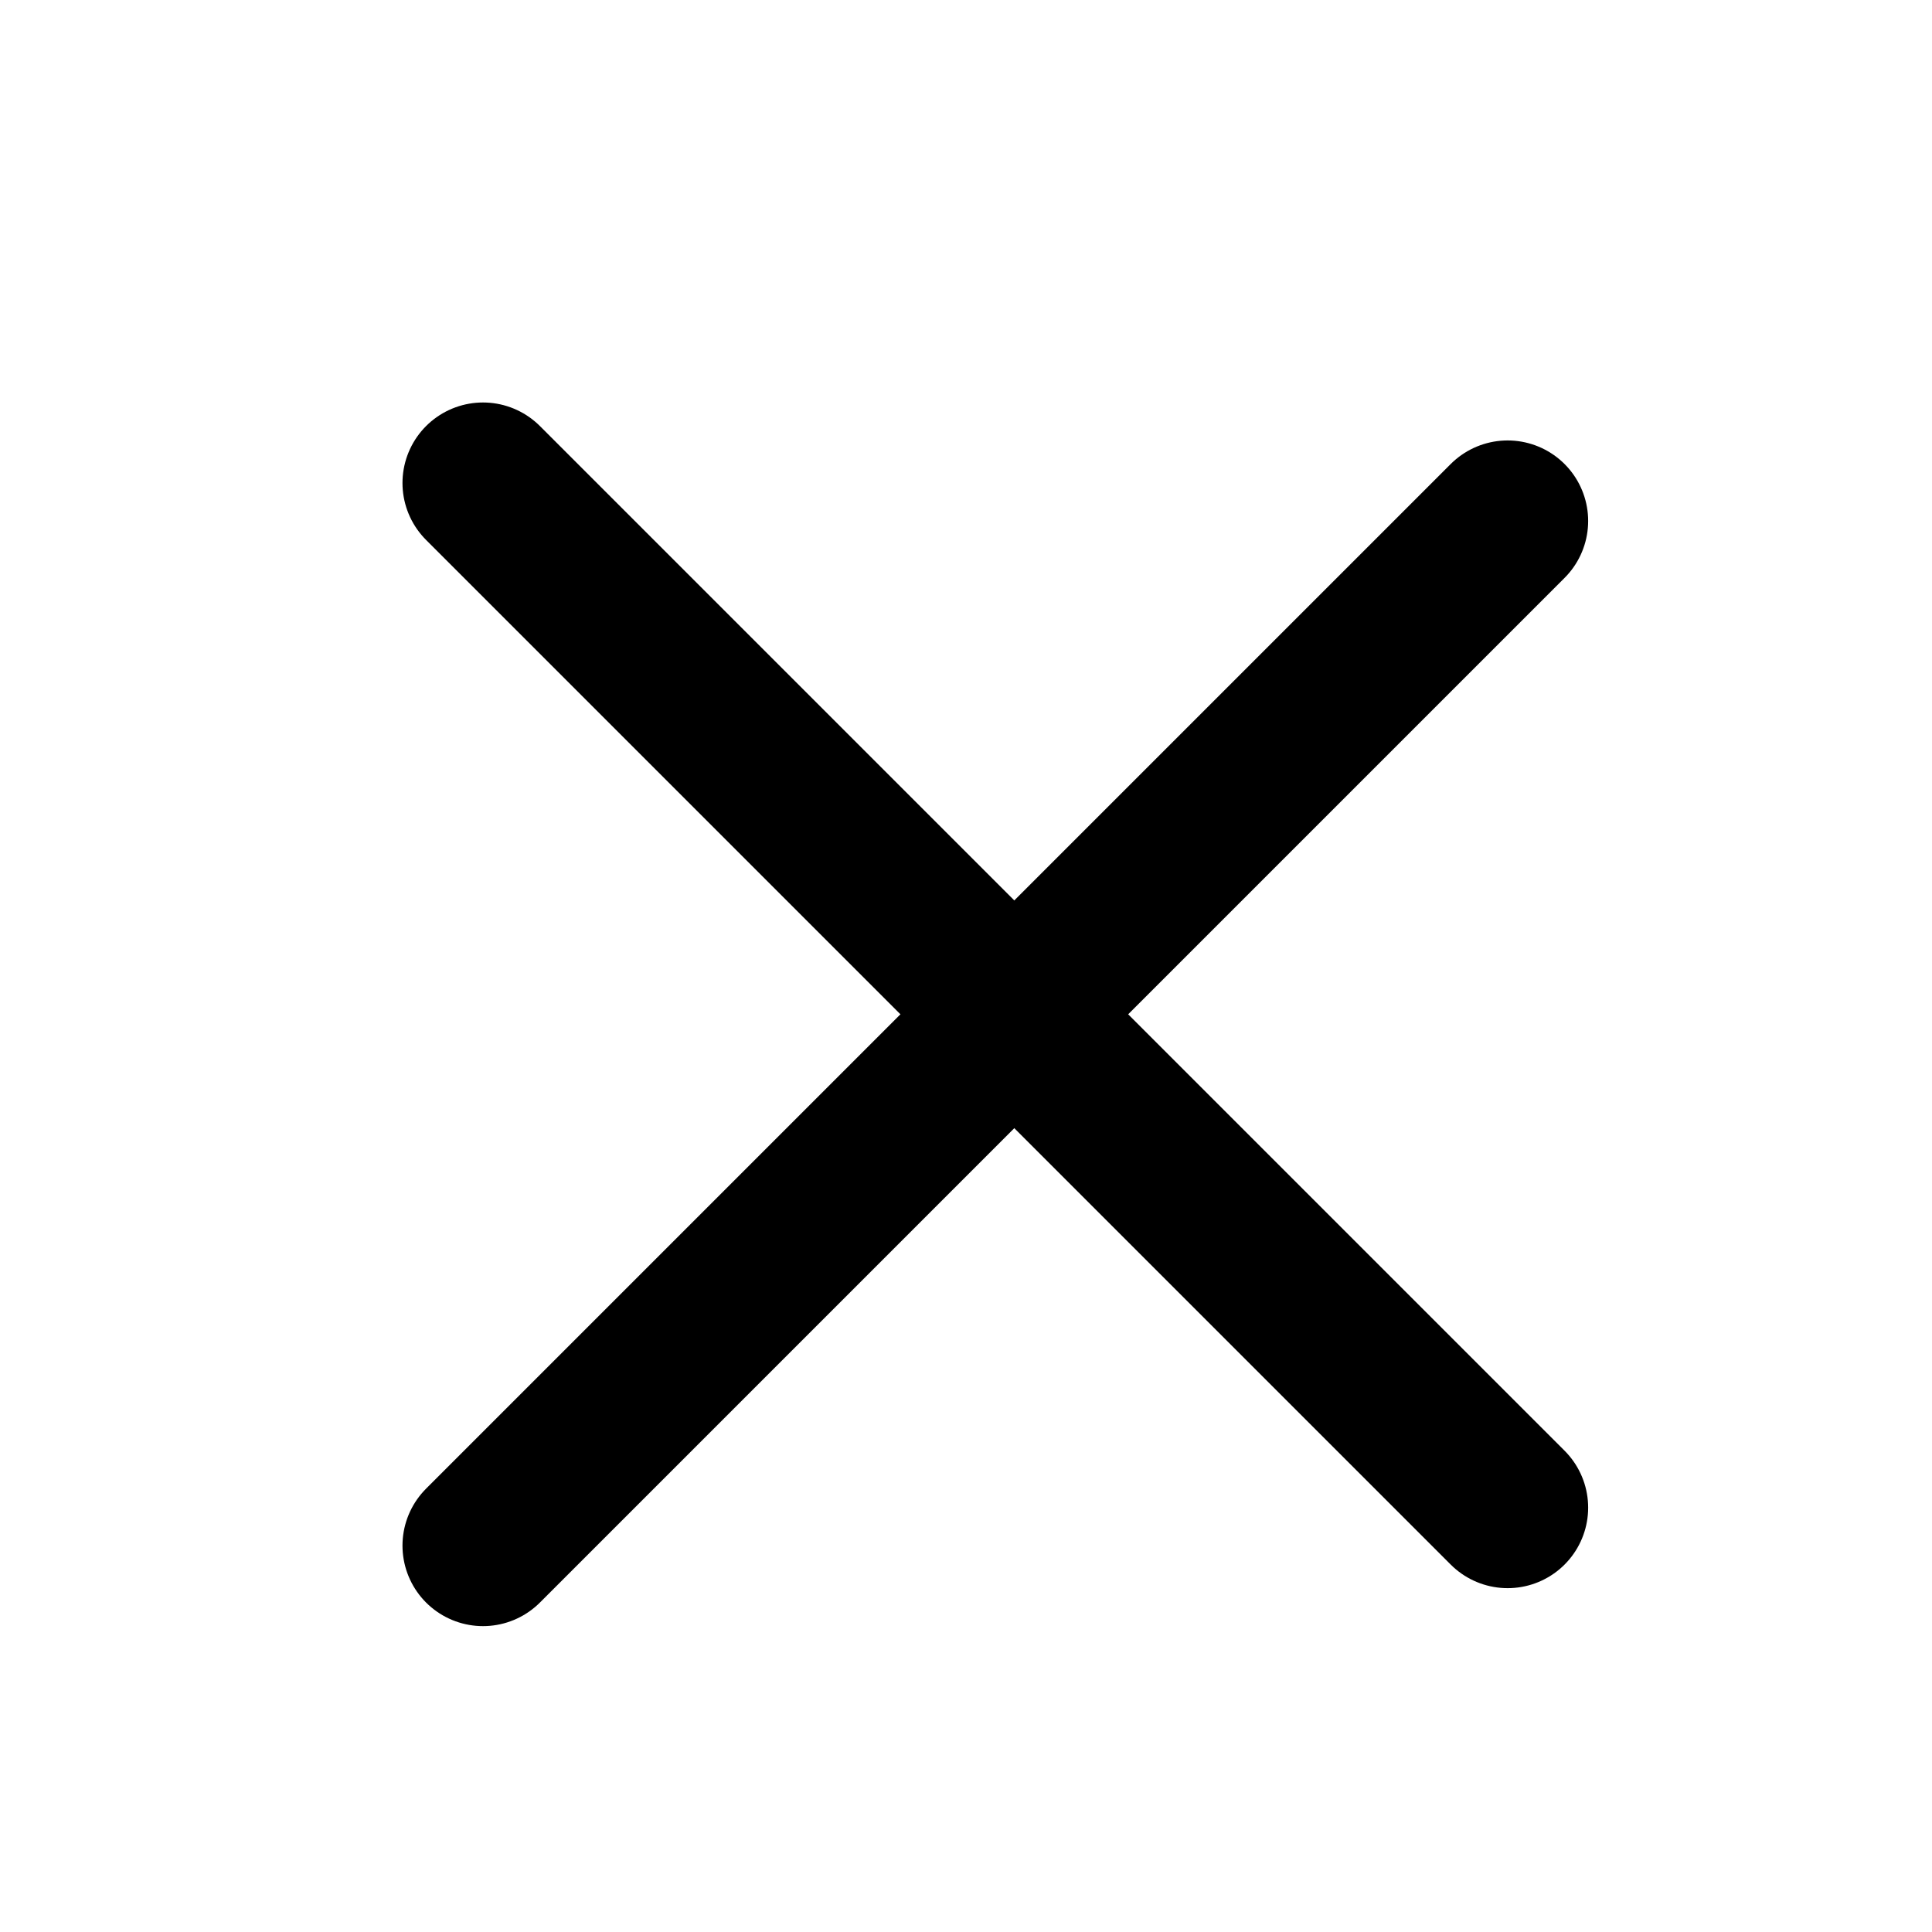 <svg width="20" height="20" viewBox="0 0 20 20" fill="none" xmlns="http://www.w3.org/2000/svg">
<g id="close">
<path id="Vector" d="M5 5L15.607 15.607" stroke="black" stroke-width="1.667" stroke-linecap="round" stroke-linejoin="round"/>
<path id="Vector_2" d="M5 16L15.607 5.393" stroke="black" stroke-width="1.667" stroke-linecap="round" stroke-linejoin="round"/>
</g>
</svg>
